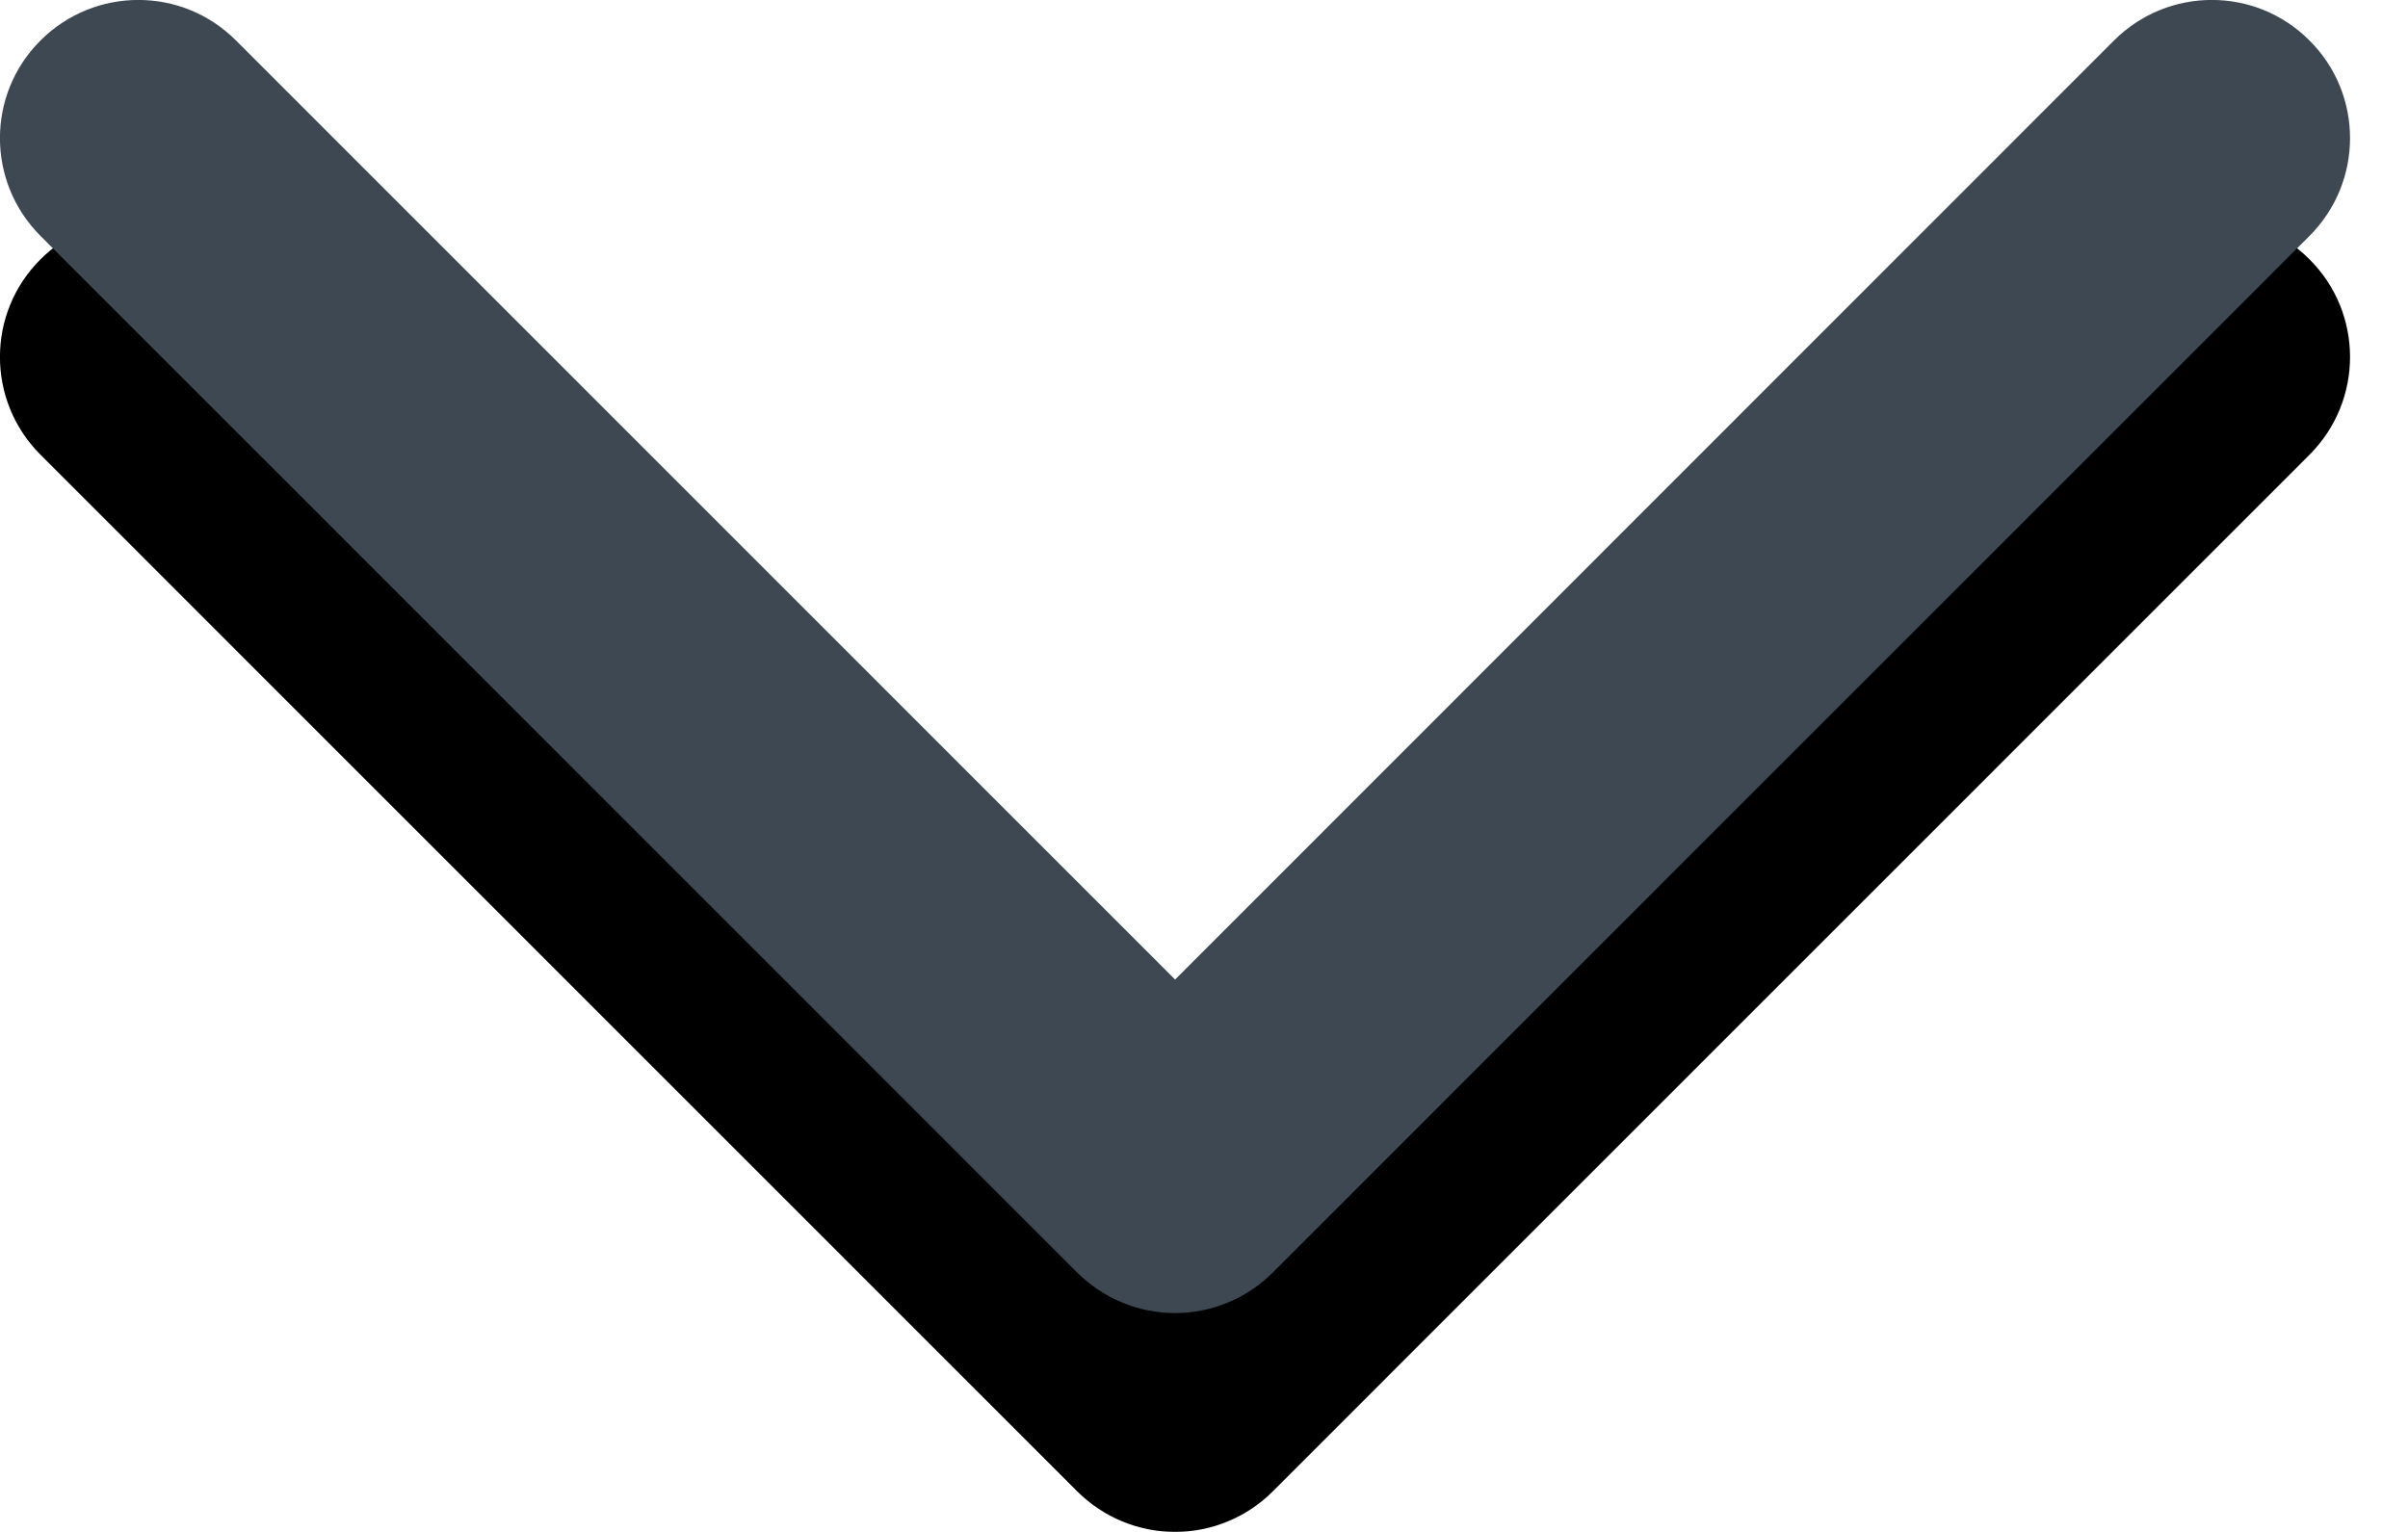 <?xml version="1.0" encoding="UTF-8" standalone="no"?>
<svg width="11px" height="7px" viewBox="0 0 11 7" version="1.1" xmlns="http://www.w3.org/2000/svg" xmlns:xlink="http://www.w3.org/1999/xlink">
    <!-- Generator: Sketch 3.8.3 (29802) - http://www.bohemiancoding.com/sketch -->
    <title>down arrow</title>
    <desc>Created with Sketch.</desc>
    <defs>
        <path d="M204.368,28 C204.2,28 204.04,27.933 203.921,27.815 L199.185,23.078 C198.938,22.831 198.938,22.431 199.185,22.185 C199.432,21.938 199.832,21.938 200.078,22.185 L204.368,26.476 L208.657,22.185 C208.904,21.938 209.304,21.938 209.55,22.185 C209.797,22.431 209.797,22.831 209.55,23.078 L204.814,27.815 C204.696,27.933 204.535,28 204.368,28 L204.368,28 Z" id="path-1"></path>
        <filter x="-50%" y="-50%" width="200%" height="200%" filterUnits="objectBoundingBox" id="filter-2">
            <feOffset dx="0" dy="1" in="SourceAlpha" result="shadowOffsetOuter1"></feOffset>
            <feColorMatrix values="0 0 0 0 1   0 0 0 0 1   0 0 0 0 1  0 0 0 1 0" type="matrix" in="shadowOffsetOuter1"></feColorMatrix>
        </filter>
    </defs>
    <g id="Campaigns" stroke="none" stroke-width="1" fill="none" fill-rule="evenodd">
        <g id="campaign-list---hover" transform="translate(-447, -349)">
            <g id="all-cmpn-btn" transform="translate(248, 327)">
                <g id="down-arrow">
                    <use fill="black" fill-opacity="1" filter="url(#filter-2)" xlink:href="#path-1"></use>
                    <use fill="#3D4853" fill-rule="evenodd" xlink:href="#path-1"></use>
                </g>
            </g>
        </g>
    </g>
</svg>